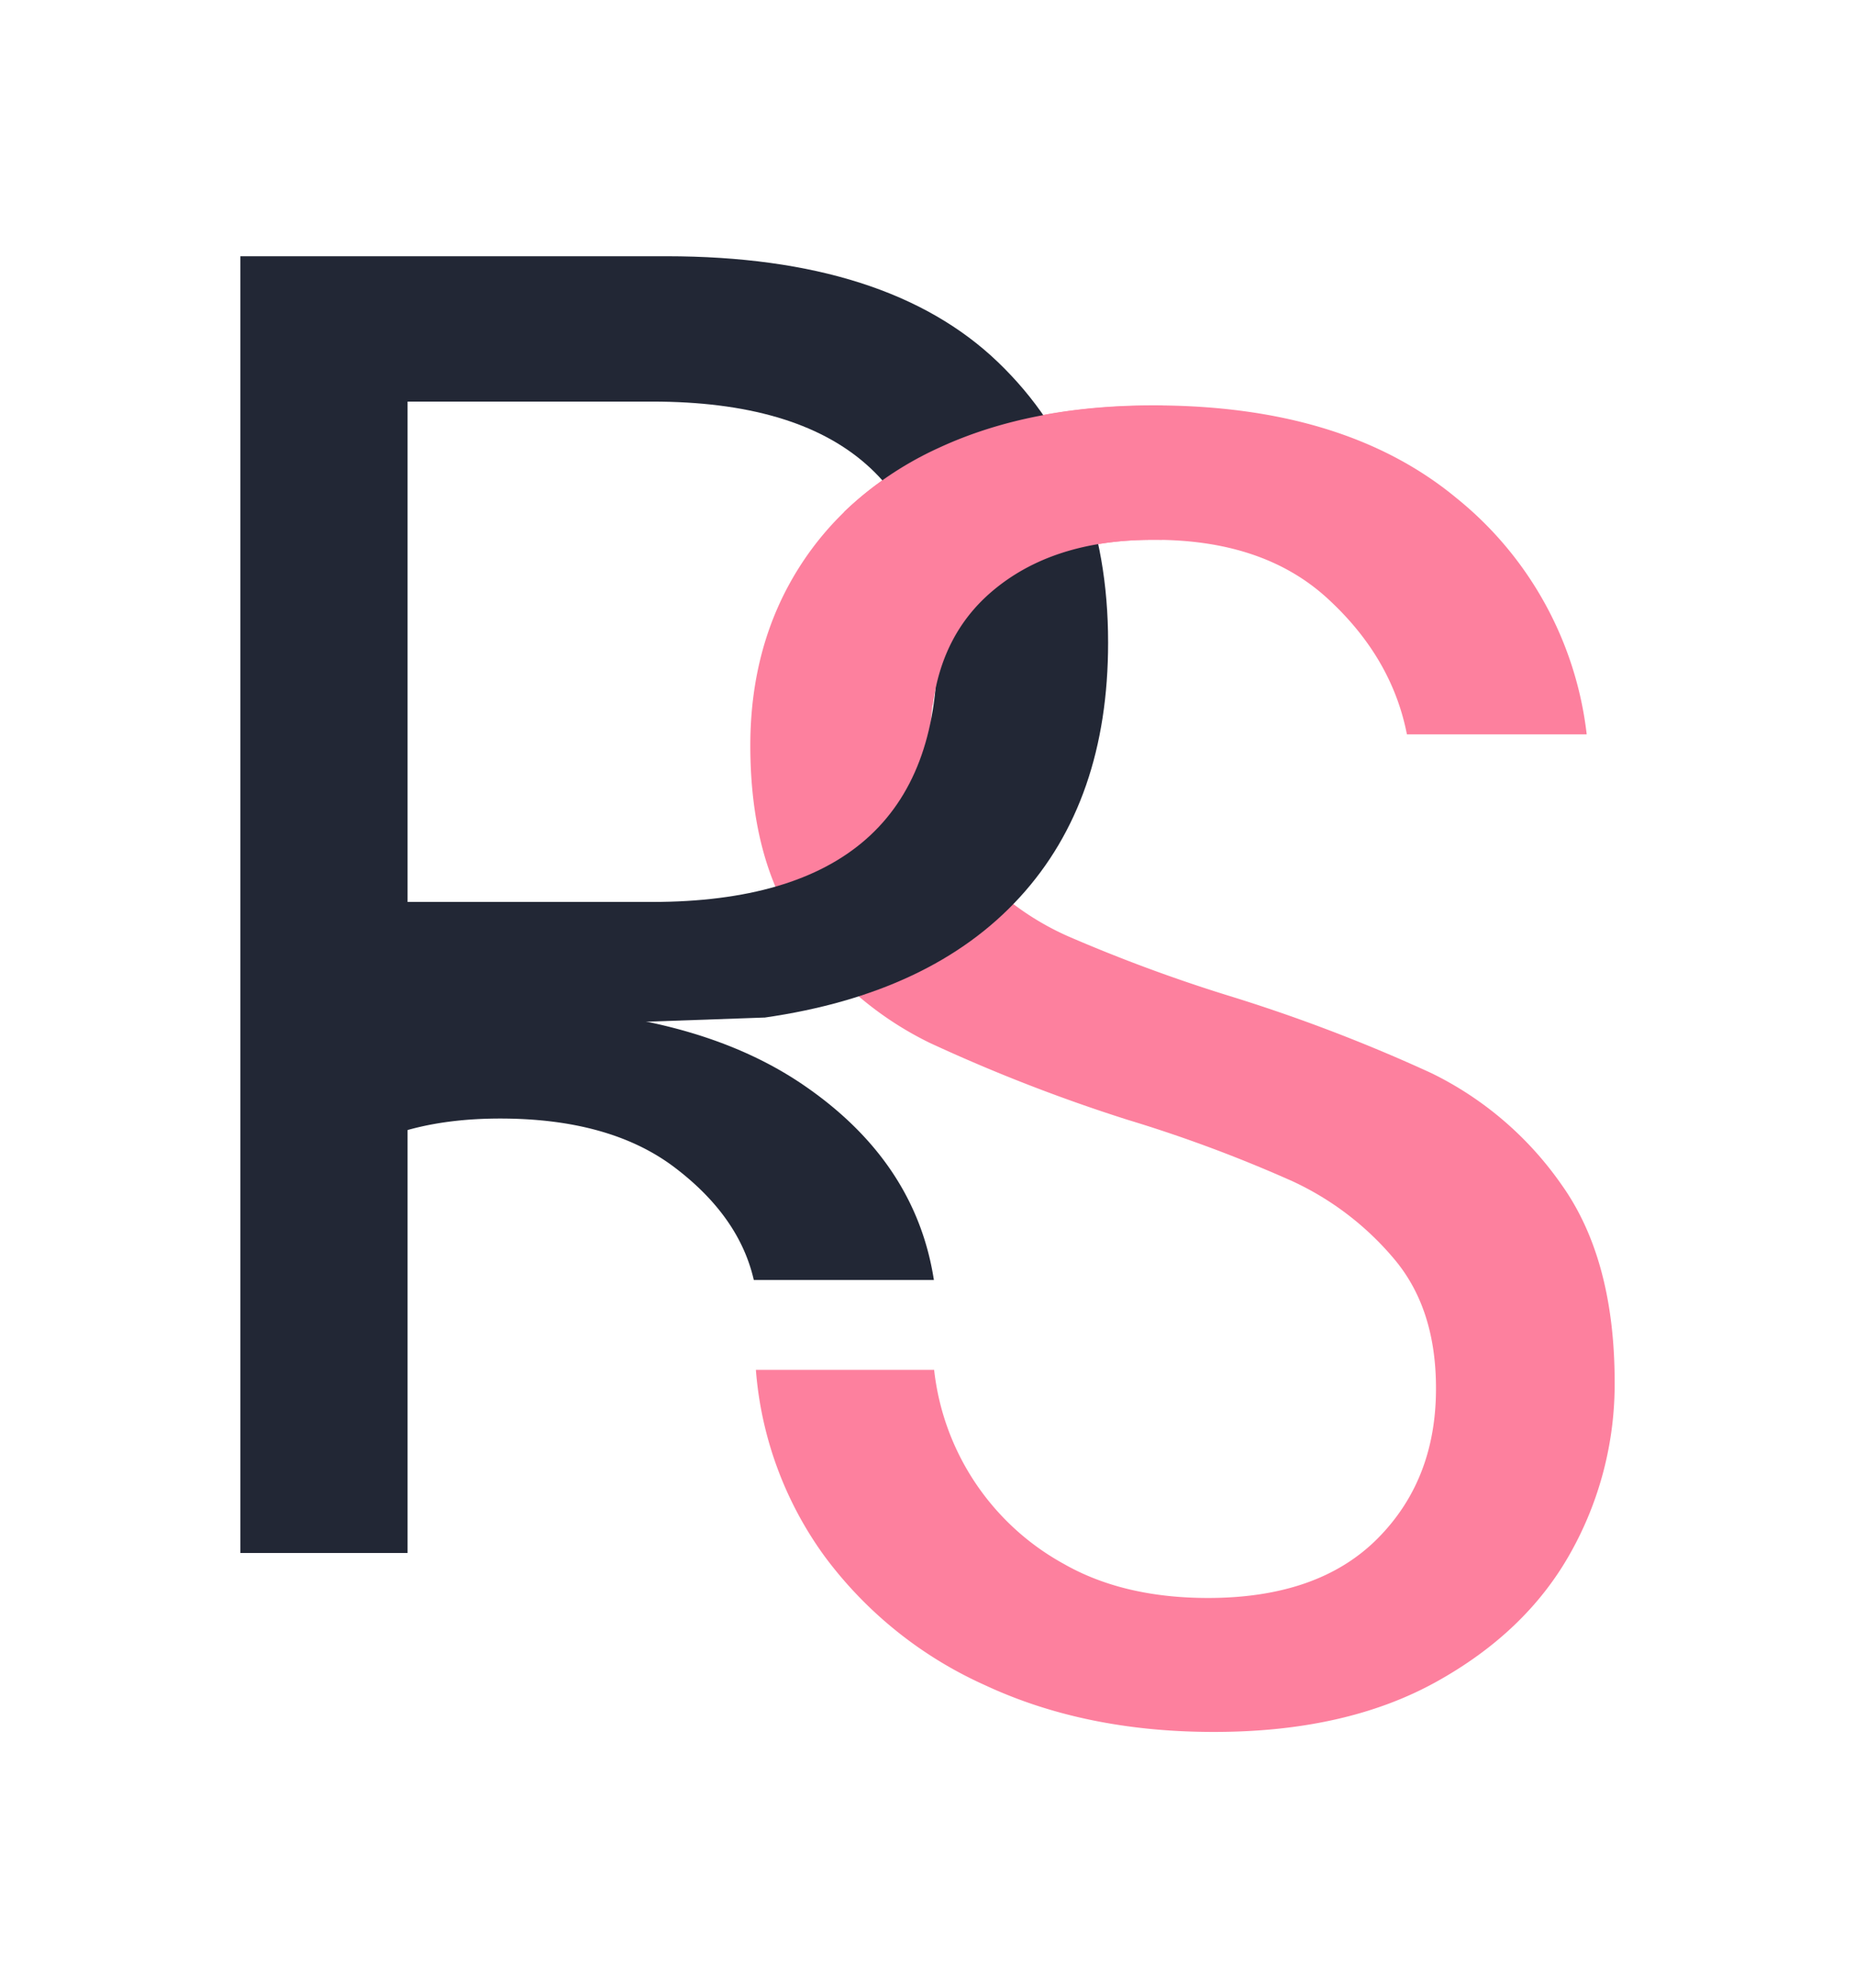 <svg id="Layer_1" data-name="Layer 1" xmlns="http://www.w3.org/2000/svg" viewBox="0 0 303.25 324.85"><defs><style>.cls-1{fill:#fd809e;}.cls-2{fill:#222735;}.cls-3{fill:none;}</style></defs><title>logo-rs</title><path class="cls-1" d="M256.71,253.8q-7.23,12.9-22,21.06T198.39,283q-21,0-37.41-7.66a66.52,66.52,0,0,1-26.15-21,59.53,59.53,0,0,1-11.26-30.5h29.14a41.33,41.33,0,0,0,21.19,31.7q9.76,5.57,23.59,5.57,18,0,27.65-9.65t9.61-24.65q0-12.92-6.76-21a48.08,48.08,0,0,0-16.67-12.78,229.1,229.1,0,0,0-27-10.06A274.15,274.15,0,0,1,152,170.41a55.2,55.2,0,0,1-20.77-17.58q-8.56-11.72-8.57-31,0-16.52,8-29.14t22.88-19.55q14.84-6.9,35-6.9,31.28,0,49.59,15.17A58.12,58.12,0,0,1,259.39,120H230Q227.54,107.42,217,97.77t-28.57-9.56q-16.51,0-26.44,8.56T152.09,121q0,12.33,6.46,20a44.91,44.91,0,0,0,16.08,12,259.61,259.61,0,0,0,26.45,9.77A269.39,269.39,0,0,1,234,175.35a55.7,55.7,0,0,1,21.25,18.19q8.7,12.18,8.71,32.3A56.34,56.34,0,0,1,256.71,253.8Z"/><path class="cls-2" d="M96.44,167.27l28.51-1,.09.11-.08-.1q27.35-3.92,41.77-19.69T181.15,105q0-28.54-18-45.82T109,41.87H39.3V253.76H66.63V167.22H96.38ZM66.63,65.62h40q46.58,0,46.58,40.86t-46.58,40.9h-40Z"/><path class="cls-2" d="M56.32,189.26c6.5-4.29,14.93-6.49,25.43-6.49q18,0,28.55,8t12.93,18.38h29.44q-3-19.35-21.33-31.86T81.75,164.66a112,112,0,0,0-22.12,2.15C58.72,174.12,56.82,181.79,56.32,189.26Z"/><path class="cls-3" d="M162,96.78q-8,6.91-9.55,18.44h37.57v-27h-1.58Q172,88.22,162,96.78Z"/><path class="cls-3" d="M153.47,73.18q14.84-6.9,35-6.9h1.58V55.36H138V83.64A55.88,55.88,0,0,1,153.47,73.18Z"/><path class="cls-1" d="M153.47,73.18A55.88,55.88,0,0,0,138,83.64v31.57h14.49Q154,103.69,162,96.78q9.93-8.57,26.42-8.57H190V66.29h-1.58Q168.35,66.28,153.47,73.18Z"/></svg>